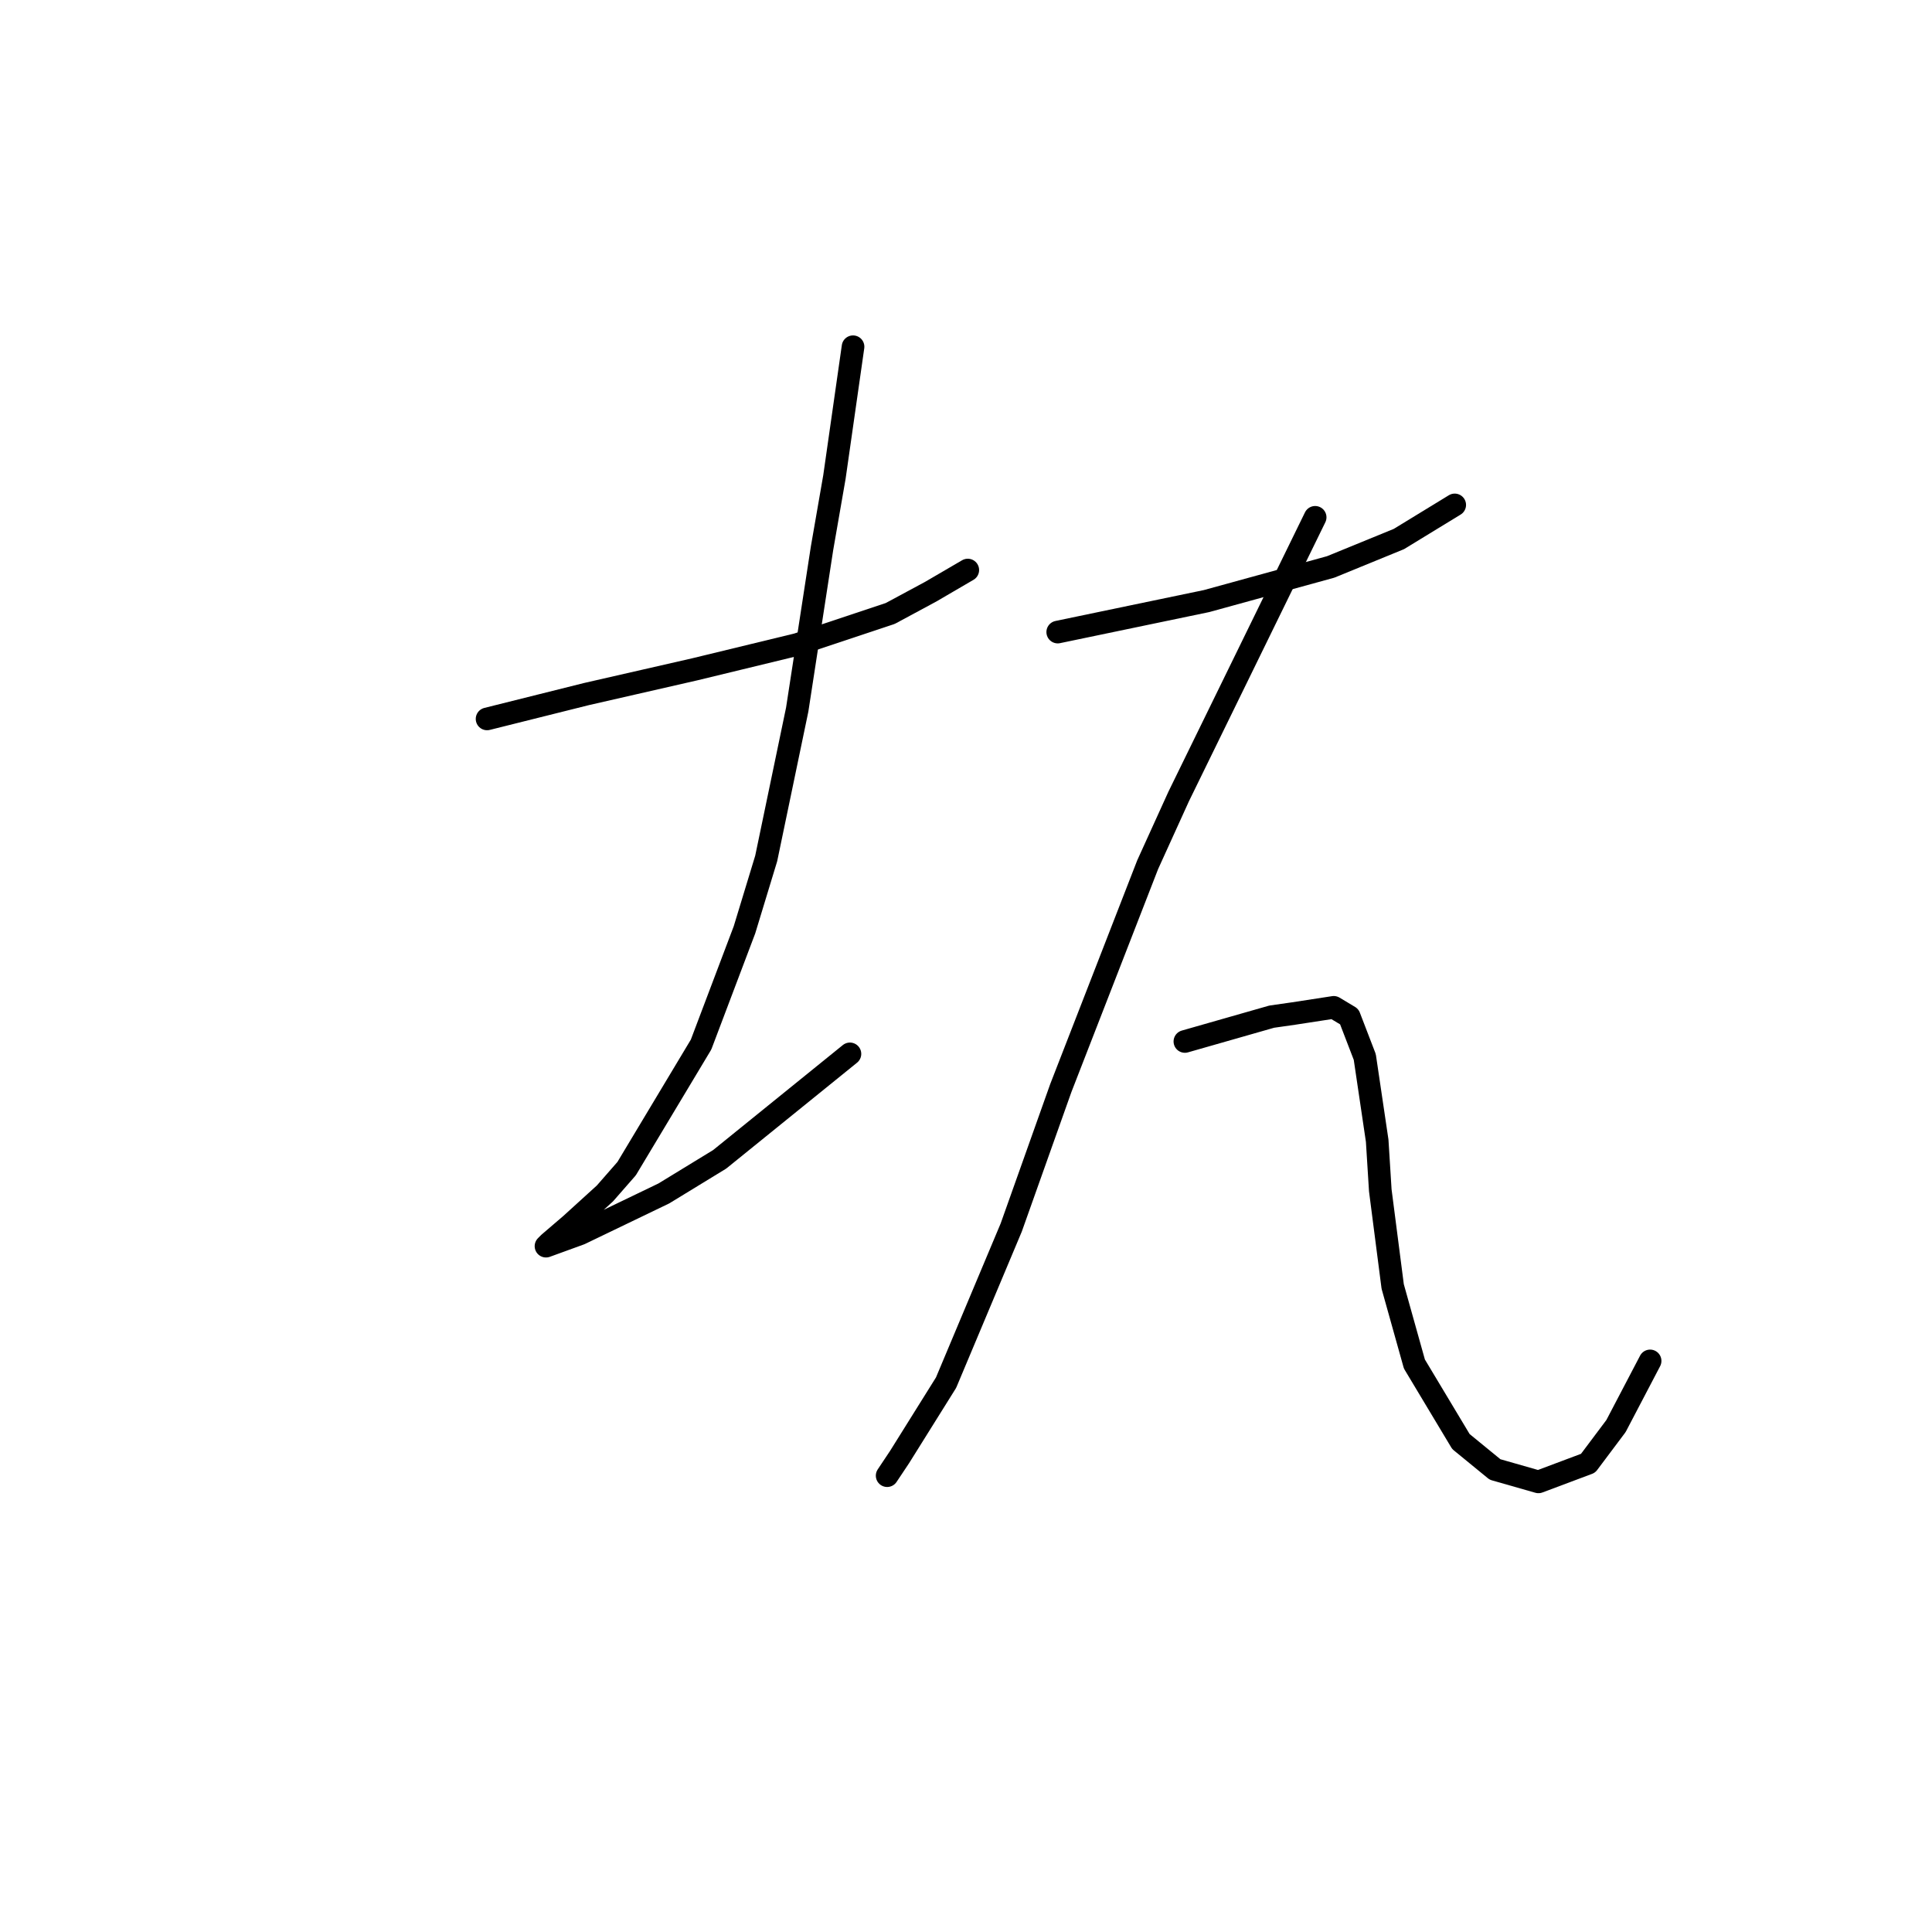 <?xml version="1.0" standalone="no"?>
    <svg width="256" height="256" xmlns="http://www.w3.org/2000/svg" version="1.1">
    <polyline stroke="black" stroke-width="3" stroke-linecap="round" fill="transparent" stroke-linejoin="round" points="64.539 95.26 71.114 93.616 77.689 91.972 92.073 88.685 105.634 85.397 117.963 81.288 123.306 78.411 128.237 75.534 128.237 75.534 " />
        <polyline stroke="black" stroke-width="3" stroke-linecap="round" fill="transparent" stroke-linejoin="round" points="113.032 45.945 111.799 54.575 110.566 63.205 108.922 72.657 105.634 94.027 103.58 103.89 101.525 113.753 98.648 123.205 92.895 138.411 83.032 154.849 80.155 158.137 75.635 162.246 72.758 164.712 72.347 165.123 76.867 163.479 87.963 158.137 95.361 153.616 112.621 139.644 112.621 139.644 " />
        <polyline stroke="black" stroke-width="3" stroke-linecap="round" fill="transparent" stroke-linejoin="round" points="140.155 83.753 150.018 81.698 159.881 79.644 176.319 75.123 185.36 71.424 192.758 66.904 192.758 66.904 " />
        <polyline stroke="black" stroke-width="3" stroke-linecap="round" fill="transparent" stroke-linejoin="round" points="174.265 68.548 165.224 87.041 156.182 105.534 152.073 114.575 140.566 144.164 133.991 162.657 125.36 183.205 119.196 193.068 117.552 195.534 117.552 195.534 " />
        <polyline stroke="black" stroke-width="3" stroke-linecap="round" fill="transparent" stroke-linejoin="round" points="157.004 138 159.881 137.178 162.758 136.356 165.634 135.534 168.511 134.712 171.388 134.301 176.73 133.479 178.785 134.712 180.84 140.055 182.484 151.15 182.895 157.726 184.539 170.465 187.415 180.739 193.58 191.013 198.1 194.712 203.854 196.356 210.429 193.89 214.128 188.959 218.648 180.328 218.648 180.328 " />
        </svg>